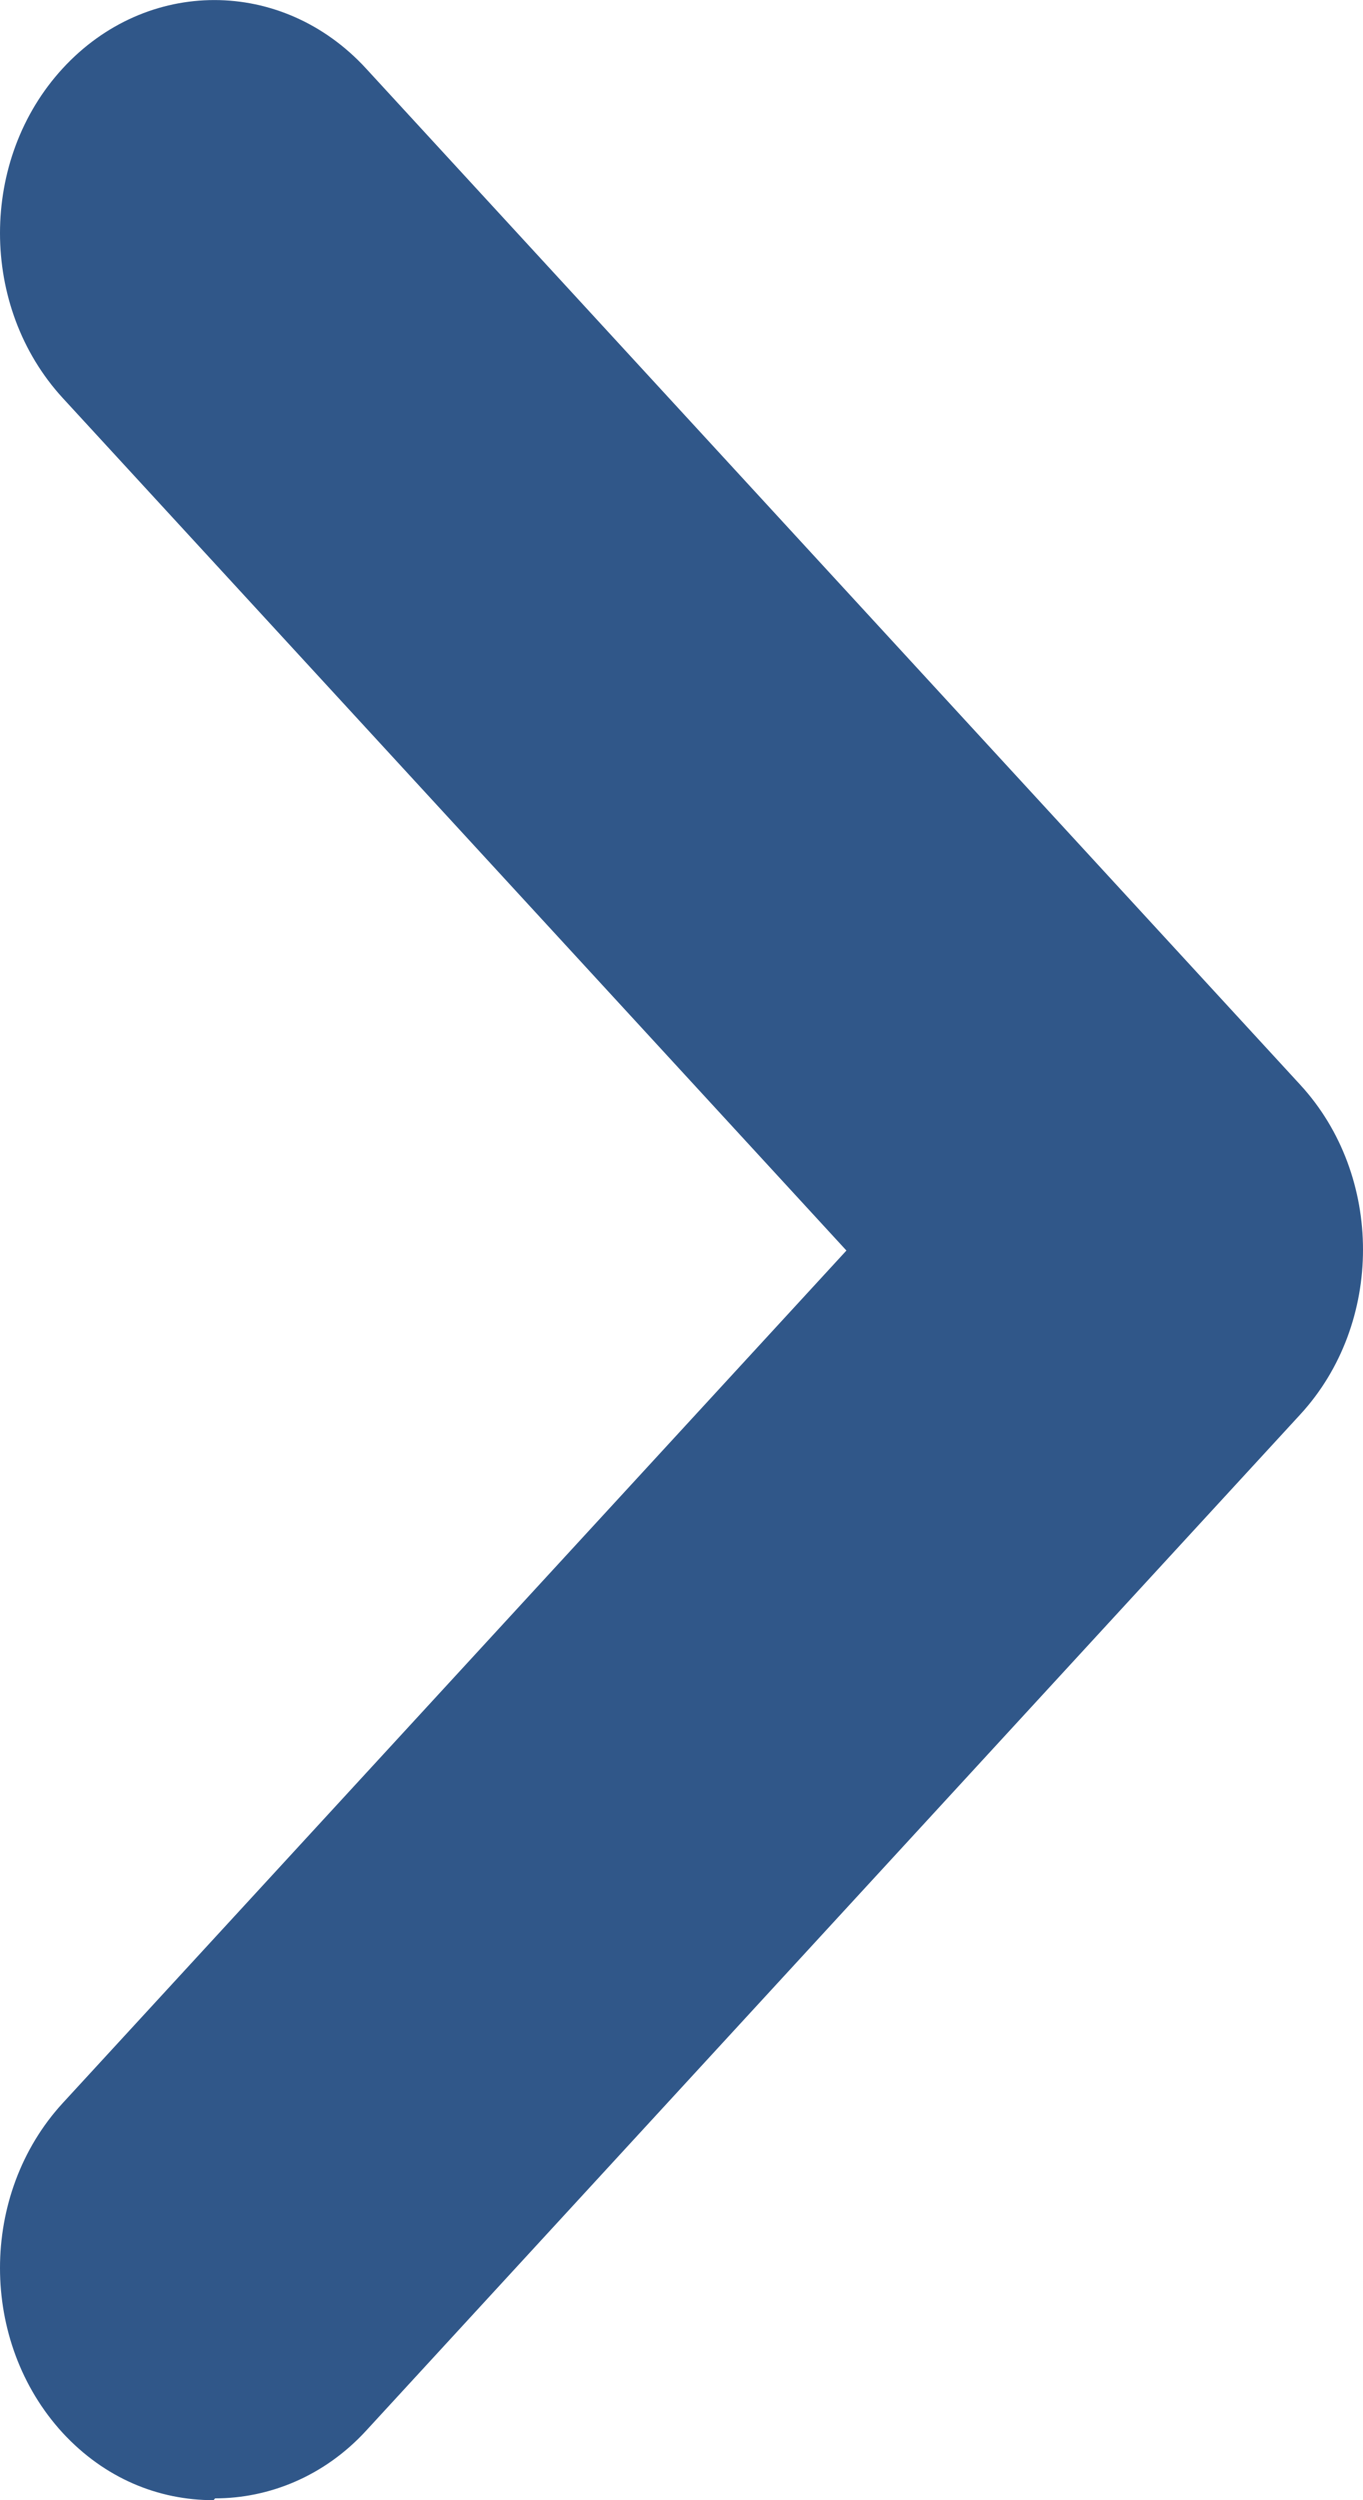 <svg width="6" height="11" viewBox="0 0 6 11" fill="none" xmlns="http://www.w3.org/2000/svg">
<path d="M0.94 11C0.697 11 0.461 10.904 0.276 10.704C-0.092 10.303 -0.092 9.654 0.276 9.253L3.726 5.502L0.276 1.751C-0.092 1.35 -0.092 0.701 0.276 0.301C0.645 -0.1 1.242 -0.1 1.611 0.301L5.724 4.773C6.092 5.173 6.092 5.823 5.724 6.223L1.611 10.695C1.426 10.896 1.183 10.992 0.947 10.992L0.94 11Z" fill="#305789"/>
</svg>

